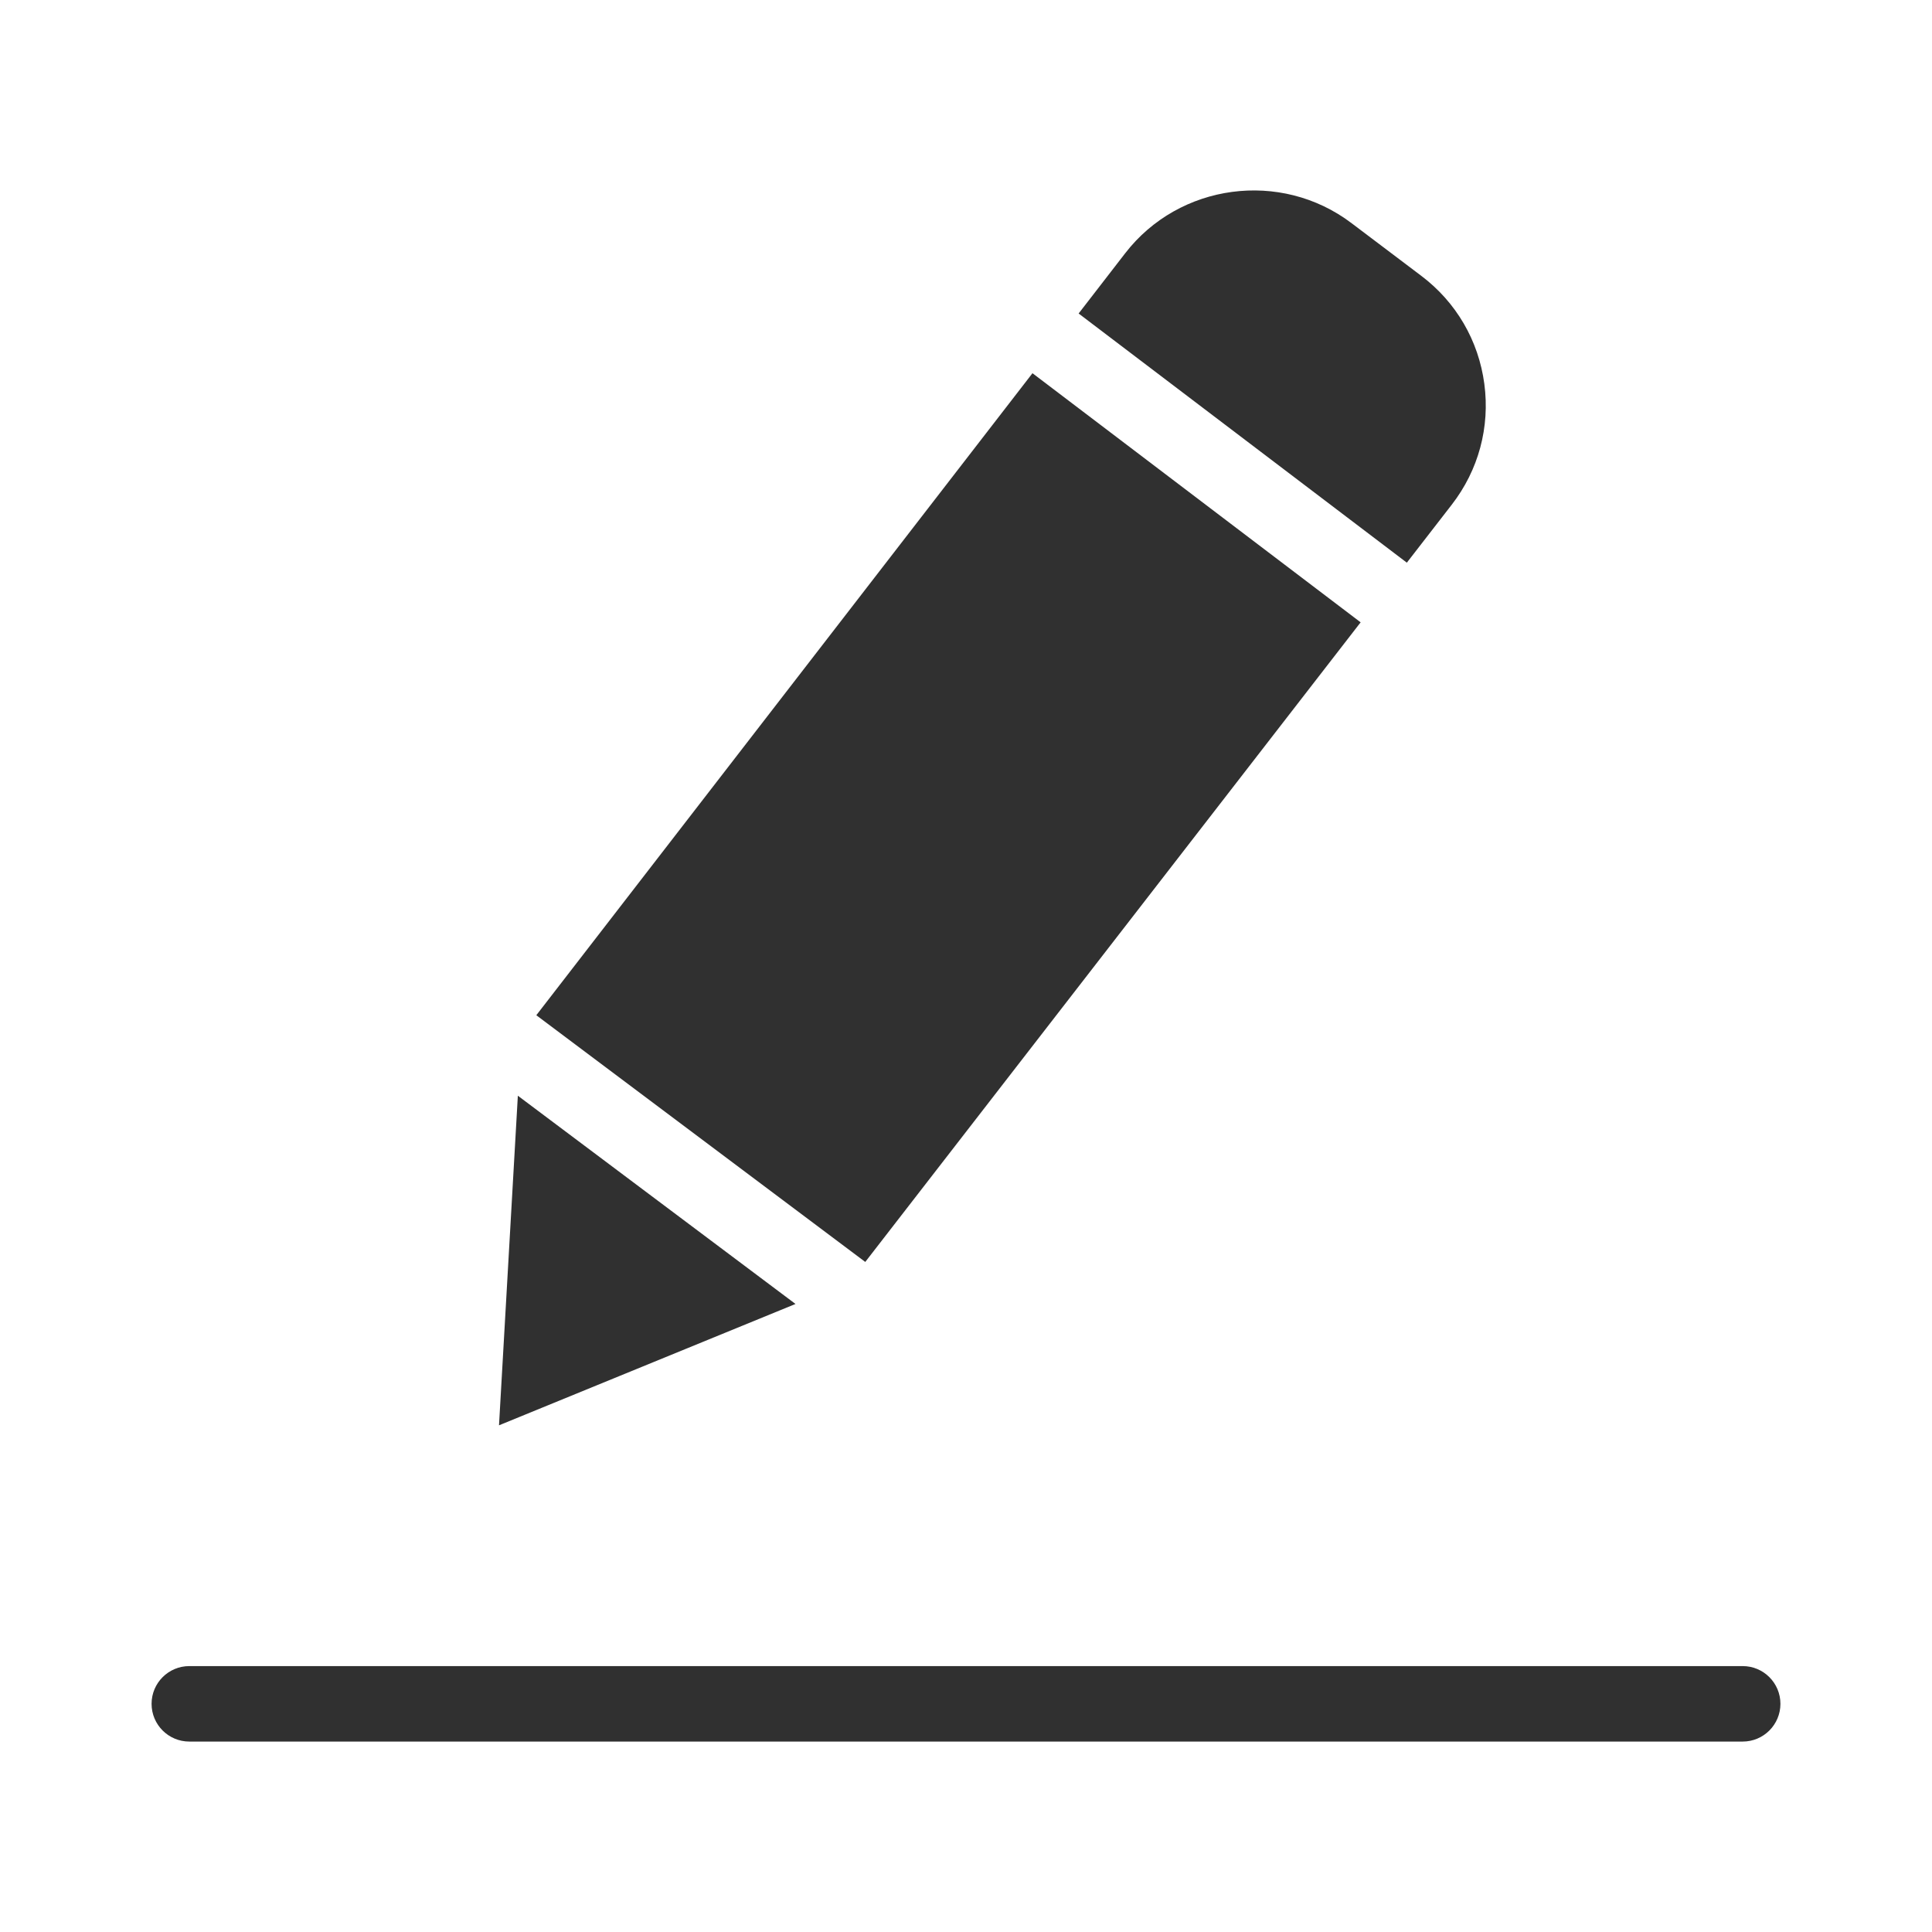 <svg xmlns="http://www.w3.org/2000/svg" xmlns:xlink="http://www.w3.org/1999/xlink" version="1.1" x="0px" y="0px" viewBox="0 0 512 512" style="enable-background:new 0 0 512 512;" xml:space="preserve"><g><polygon fill="#303030" points="132.242,377.724 210.818,345.564 137.235,290.376  "/><path fill="#303030" d="M384.734,133.739c7.094-9.159,10.157-20.527,8.627-32.01c-1.53-11.483-7.464-21.652-16.709-28.633l-18.533-13.996   c-18.71-14.13-45.599-10.533-59.938,8.02l-12.335,15.961l86.981,66.032L384.734,133.739z"/><polygon fill="#303030" points="360.581,164.926 273.616,98.906 142.128,269.046 229.304,334.428  "/><path fill="#303030" d="M461.83,441.532H50.17c-5.523,0-10,4.477-10,10s4.477,10,10,10H461.83c5.523,0,10-4.477,10-10   S467.353,441.532,461.83,441.532z"/></g></svg>